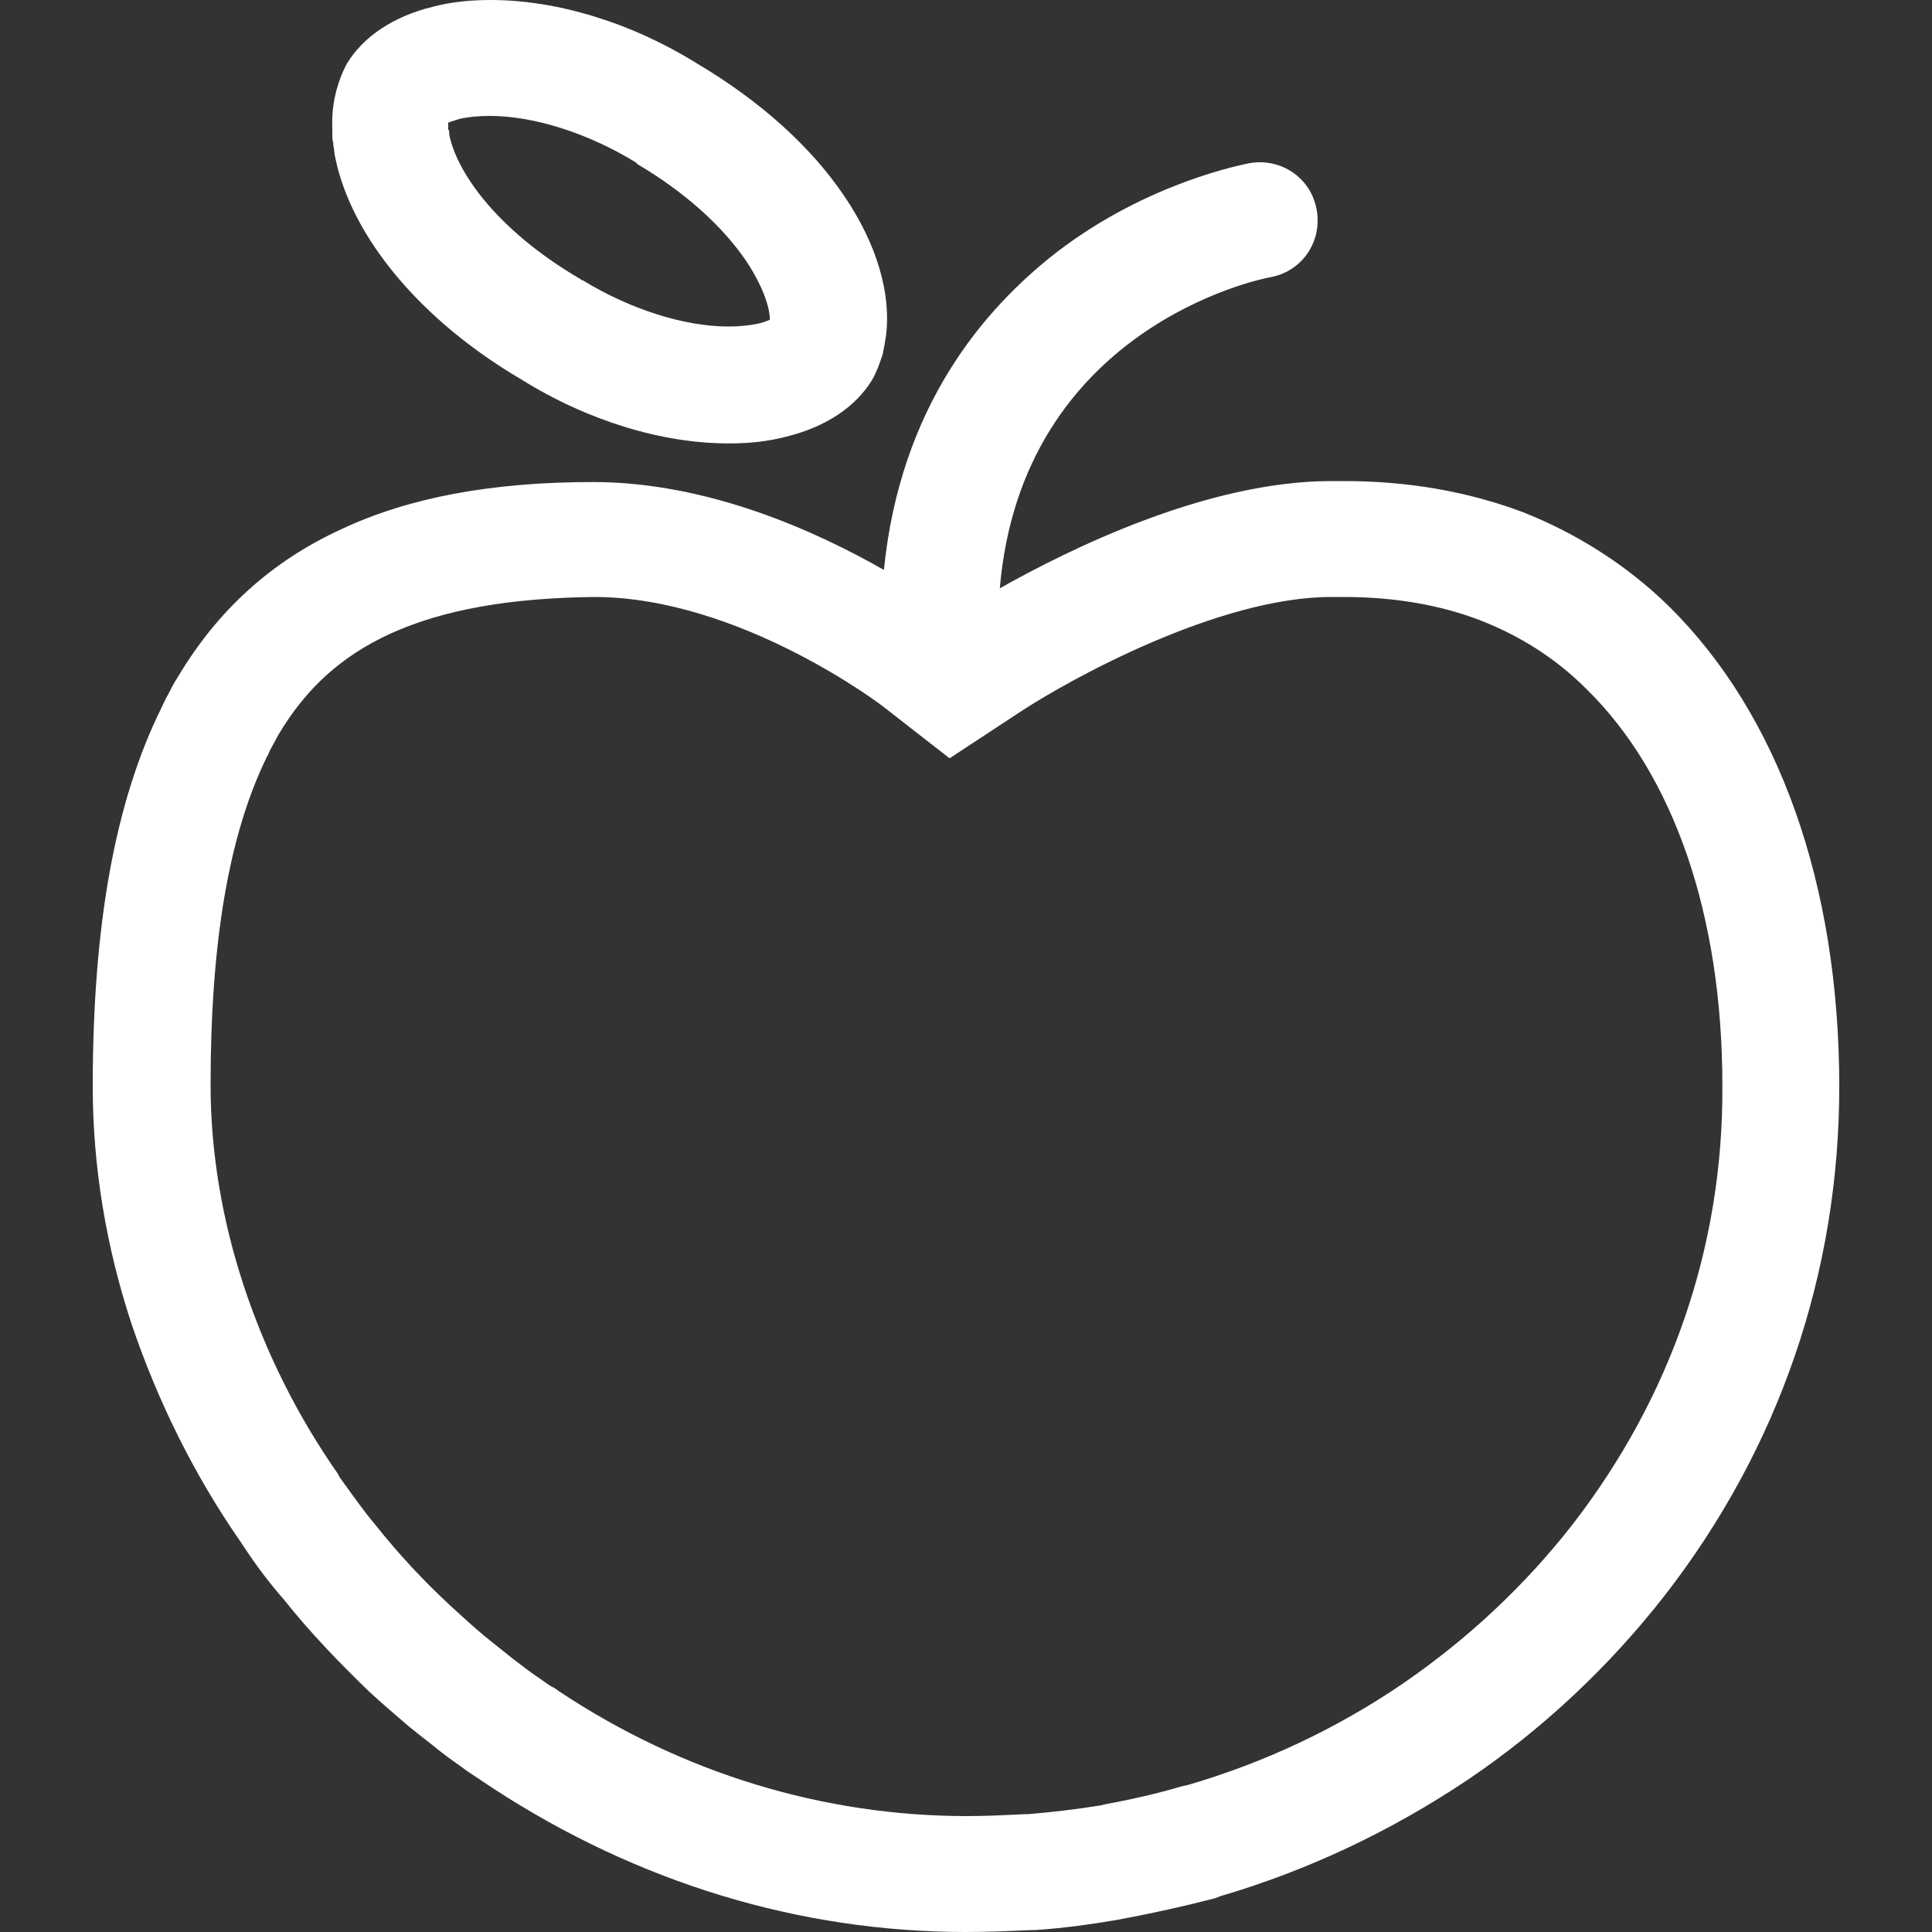<?xml version="1.0" standalone="no"?><!DOCTYPE svg PUBLIC "-//W3C//DTD SVG 1.1//EN" "http://www.w3.org/Graphics/SVG/1.1/DTD/svg11.dtd"><svg t="1711614315936" class="icon" viewBox="0 0 1024 1024" version="1.1" xmlns="http://www.w3.org/2000/svg" p-id="5190" xmlns:xlink="http://www.w3.org/1999/xlink" width="48" height="48"><rect x="0" y="0" width="1024" height="1024" fill="#333333" stroke="none"/><path d="M884.224 321.024c-22.016-21.504-48.64-38.4-77.312-49.664-28.672-10.752-60.416-16.384-94.208-16.384h-7.168c-66.048 0-139.264 36.352-175.616 56.832 11.776-137.728 137.216-163.84 143.36-164.864 16.896-3.072 27.648-18.944 24.576-35.84-3.072-16.896-18.944-27.648-35.84-24.576-2.048 0.512-53.248 9.728-101.888 47.104-38.912 30.208-82.944 81.92-91.648 168.448-35.84-20.48-93.184-46.592-154.112-46.592-53.76 0-97.792 8.192-133.632 25.088-36.864 16.896-65.536 43.008-86.528 78.336-2.048 3.072-3.584 6.144-5.12 9.216-1.536 2.56-2.56 5.12-3.584 7.168-24.576 49.664-36.352 115.2-36.352 200.704 0 42.496 7.168 84.992 20.48 125.44 13.824 40.96 33.28 80.384 57.856 115.712l3.072 4.608c6.144 9.216 12.8 17.92 19.968 26.112 13.824 17.408 29.184 33.28 45.056 48.64 6.656 6.144 13.824 12.288 20.992 18.432 5.632 4.608 11.776 9.216 17.408 13.824 4.608 3.584 9.216 6.656 13.312 9.728l9.216 6.144 4.608 3.072c76.8 50.176 162.816 76.288 250.88 76.288 11.776 0 23.552-0.512 34.816-1.024h2.048c14.848-1.024 29.696-3.072 44.544-5.632l2.56-0.512c16.384-3.072 32.256-6.656 48.128-10.752l2.56-1.024c47.104-13.824 91.136-34.816 131.584-61.952 39.424-26.624 74.752-59.904 103.936-97.28 60.928-78.336 92.672-171.52 92.672-269.824 0-107.52-32.256-197.632-90.624-254.976z m-50.688 486.912c-25.6 32.768-55.808 60.928-90.112 84.48-35.328 24.064-73.728 41.984-114.176 53.76l-2.56 0.512c-13.824 4.096-27.648 7.168-41.472 9.728l-2.048 0.512c-12.8 2.048-25.6 3.584-38.4 4.608h-1.536c-10.24 0.512-20.48 1.024-30.72 1.024-75.776 0-150.528-22.528-216.064-66.048-1.536-1.024-2.56-2.048-4.096-2.56-2.56-1.536-5.12-3.584-8.192-5.632-3.072-2.048-7.68-5.632-11.776-8.704l-15.36-12.288c-6.144-5.12-12.288-10.752-18.432-16.384-14.336-13.312-27.648-27.648-39.424-42.496-6.144-7.168-11.776-15.36-17.408-23.04-1.024-1.536-2.048-2.56-2.56-4.096-21.504-30.72-38.4-64.512-50.176-100.352-11.264-34.304-17.408-70.144-17.408-105.984 0-75.776 9.728-132.608 29.696-173.568 1.024-1.536 1.536-3.584 2.56-5.12 1.024-2.048 2.56-4.608 3.584-6.656 14.848-25.088 33.792-41.984 59.392-53.76 28.16-12.8 63.488-18.944 108.032-19.456 77.312 0 153.088 57.856 153.6 58.368l34.816 27.136 37.376-24.576c25.6-16.896 104.96-60.928 164.864-60.928h6.656c26.624 0 50.688 4.096 72.192 12.288 20.992 8.192 39.936 19.968 56.32 36.352 46.592 45.568 72.192 120.32 72.192 210.432 0.512 84.992-27.136 164.864-79.36 232.448z" p-id="5191" fill="#ffffff"></path><path d="M176.128 71.168c0 1.536 0 3.072 0.512 4.608v1.024c0.512 2.048 0.512 4.608 1.024 6.656 8.704 42.496 45.568 86.528 98.816 117.76 35.328 22.016 74.752 33.792 109.568 33.792h1.024c10.24 0 19.968-1.024 29.696-3.584 20.992-5.12 36.864-15.872 45.568-30.208 2.56-4.608 4.096-9.216 5.632-13.824 0-1.024 0.512-2.048 0.512-3.072 0.512-1.536 0.512-3.584 1.024-5.632 3.072-22.528-4.608-49.152-22.016-74.752-17.92-26.624-45.056-50.688-77.824-70.144C334.336 11.776 294.912 0 260.096 0c-10.752 0-20.992 1.024-30.72 3.584-20.992 5.12-36.864 15.872-45.568 30.208-5.632 10.752-8.192 22.528-7.68 34.304v3.072z m67.584-8.192c4.608-1.024 10.24-1.536 15.872-1.536 23.552 0 52.224 9.216 77.312 24.576l0.512 0.512 0.512 0.512c25.088 14.848 45.056 32.768 57.856 51.712 9.728 14.848 12.288 25.6 12.288 30.72-1.536 0.512-3.584 1.536-6.144 2.048-5.12 1.024-10.24 1.536-15.36 1.536h-0.512c-23.552 0-52.224-9.216-77.312-24.576h-0.512l-0.512-0.512c-45.568-26.624-66.048-57.856-69.632-76.8v-1.024c0-0.512 0-1.024-0.512-1.536v-3.072-0.512c1.024-0.512 3.072-1.024 6.144-2.048z" p-id="5192" fill="#ffffff"></path></svg>